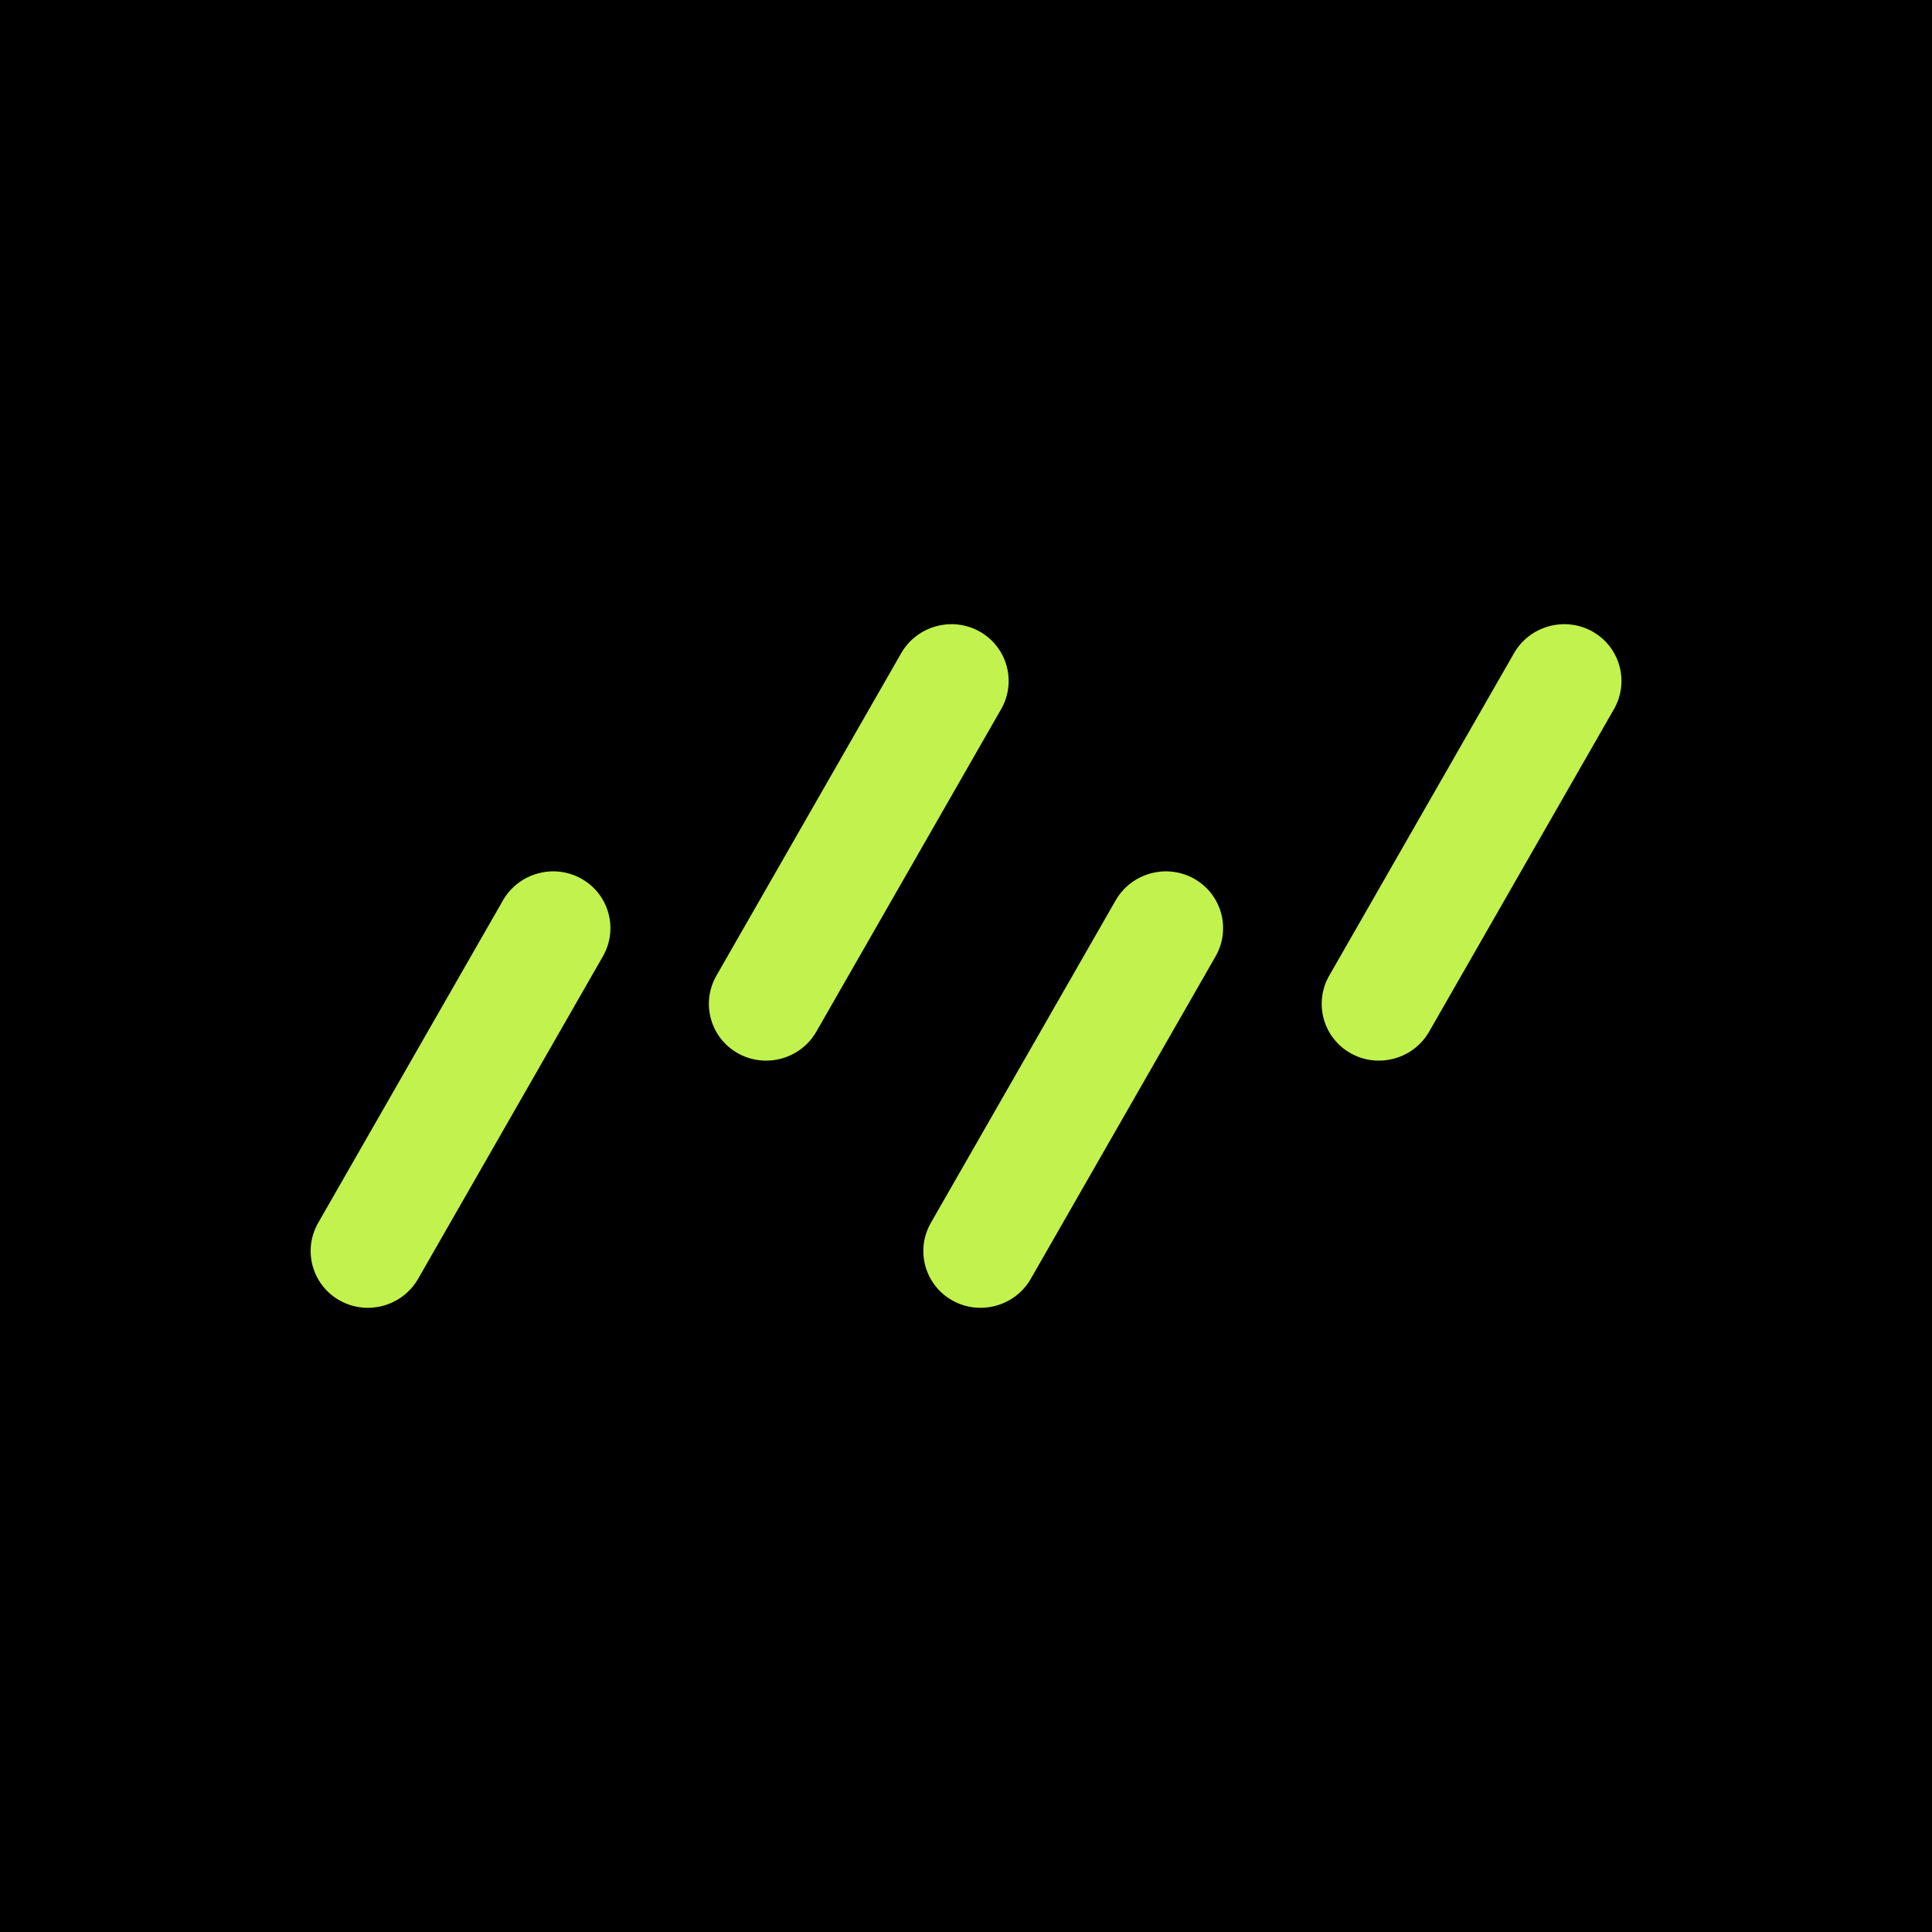 <?xml version="1.0" encoding="UTF-8"?><svg id="a" xmlns="http://www.w3.org/2000/svg" viewBox="0 0 160 160"><rect width="160" height="160" stroke-width="0"/><path d="M49.93,79.2c1.3-2.27.5-5.15-1.78-6.43-2.29-1.28-5.2-.47-6.5,1.8l-15.3,26.7c-1.3,2.27-.5,5.15,1.78,6.43,2.29,1.28,5.2.47,6.5-1.8l15.3-26.7Z" fill="#c1f24d" stroke-width="0"/><path d="M82.91,58.73c1.3-2.27.5-5.15-1.78-6.43-2.29-1.28-5.2-.47-6.5,1.8l-15.3,26.7c-1.3,2.27-.5,5.15,1.78,6.43,2.29,1.28,5.2.47,6.5-1.8l15.3-26.7Z" fill="#c1f24d" stroke-width="0"/><path d="M133.66,58.73c1.3-2.27.5-5.15-1.78-6.43-2.29-1.28-5.2-.47-6.5,1.8l-15.3,26.7c-1.3,2.27-.5,5.15,1.78,6.43,2.29,1.28,5.2.47,6.5-1.8l15.3-26.7Z" fill="#c1f24d" stroke-width="0"/><path d="M100.67,79.2c1.3-2.27.5-5.15-1.78-6.43-2.29-1.28-5.2-.47-6.5,1.8l-15.3,26.7c-1.3,2.27-.5,5.15,1.78,6.43,2.29,1.28,5.2.47,6.5-1.8l15.3-26.7Z" fill="#c1f24d" stroke-width="0"/></svg>